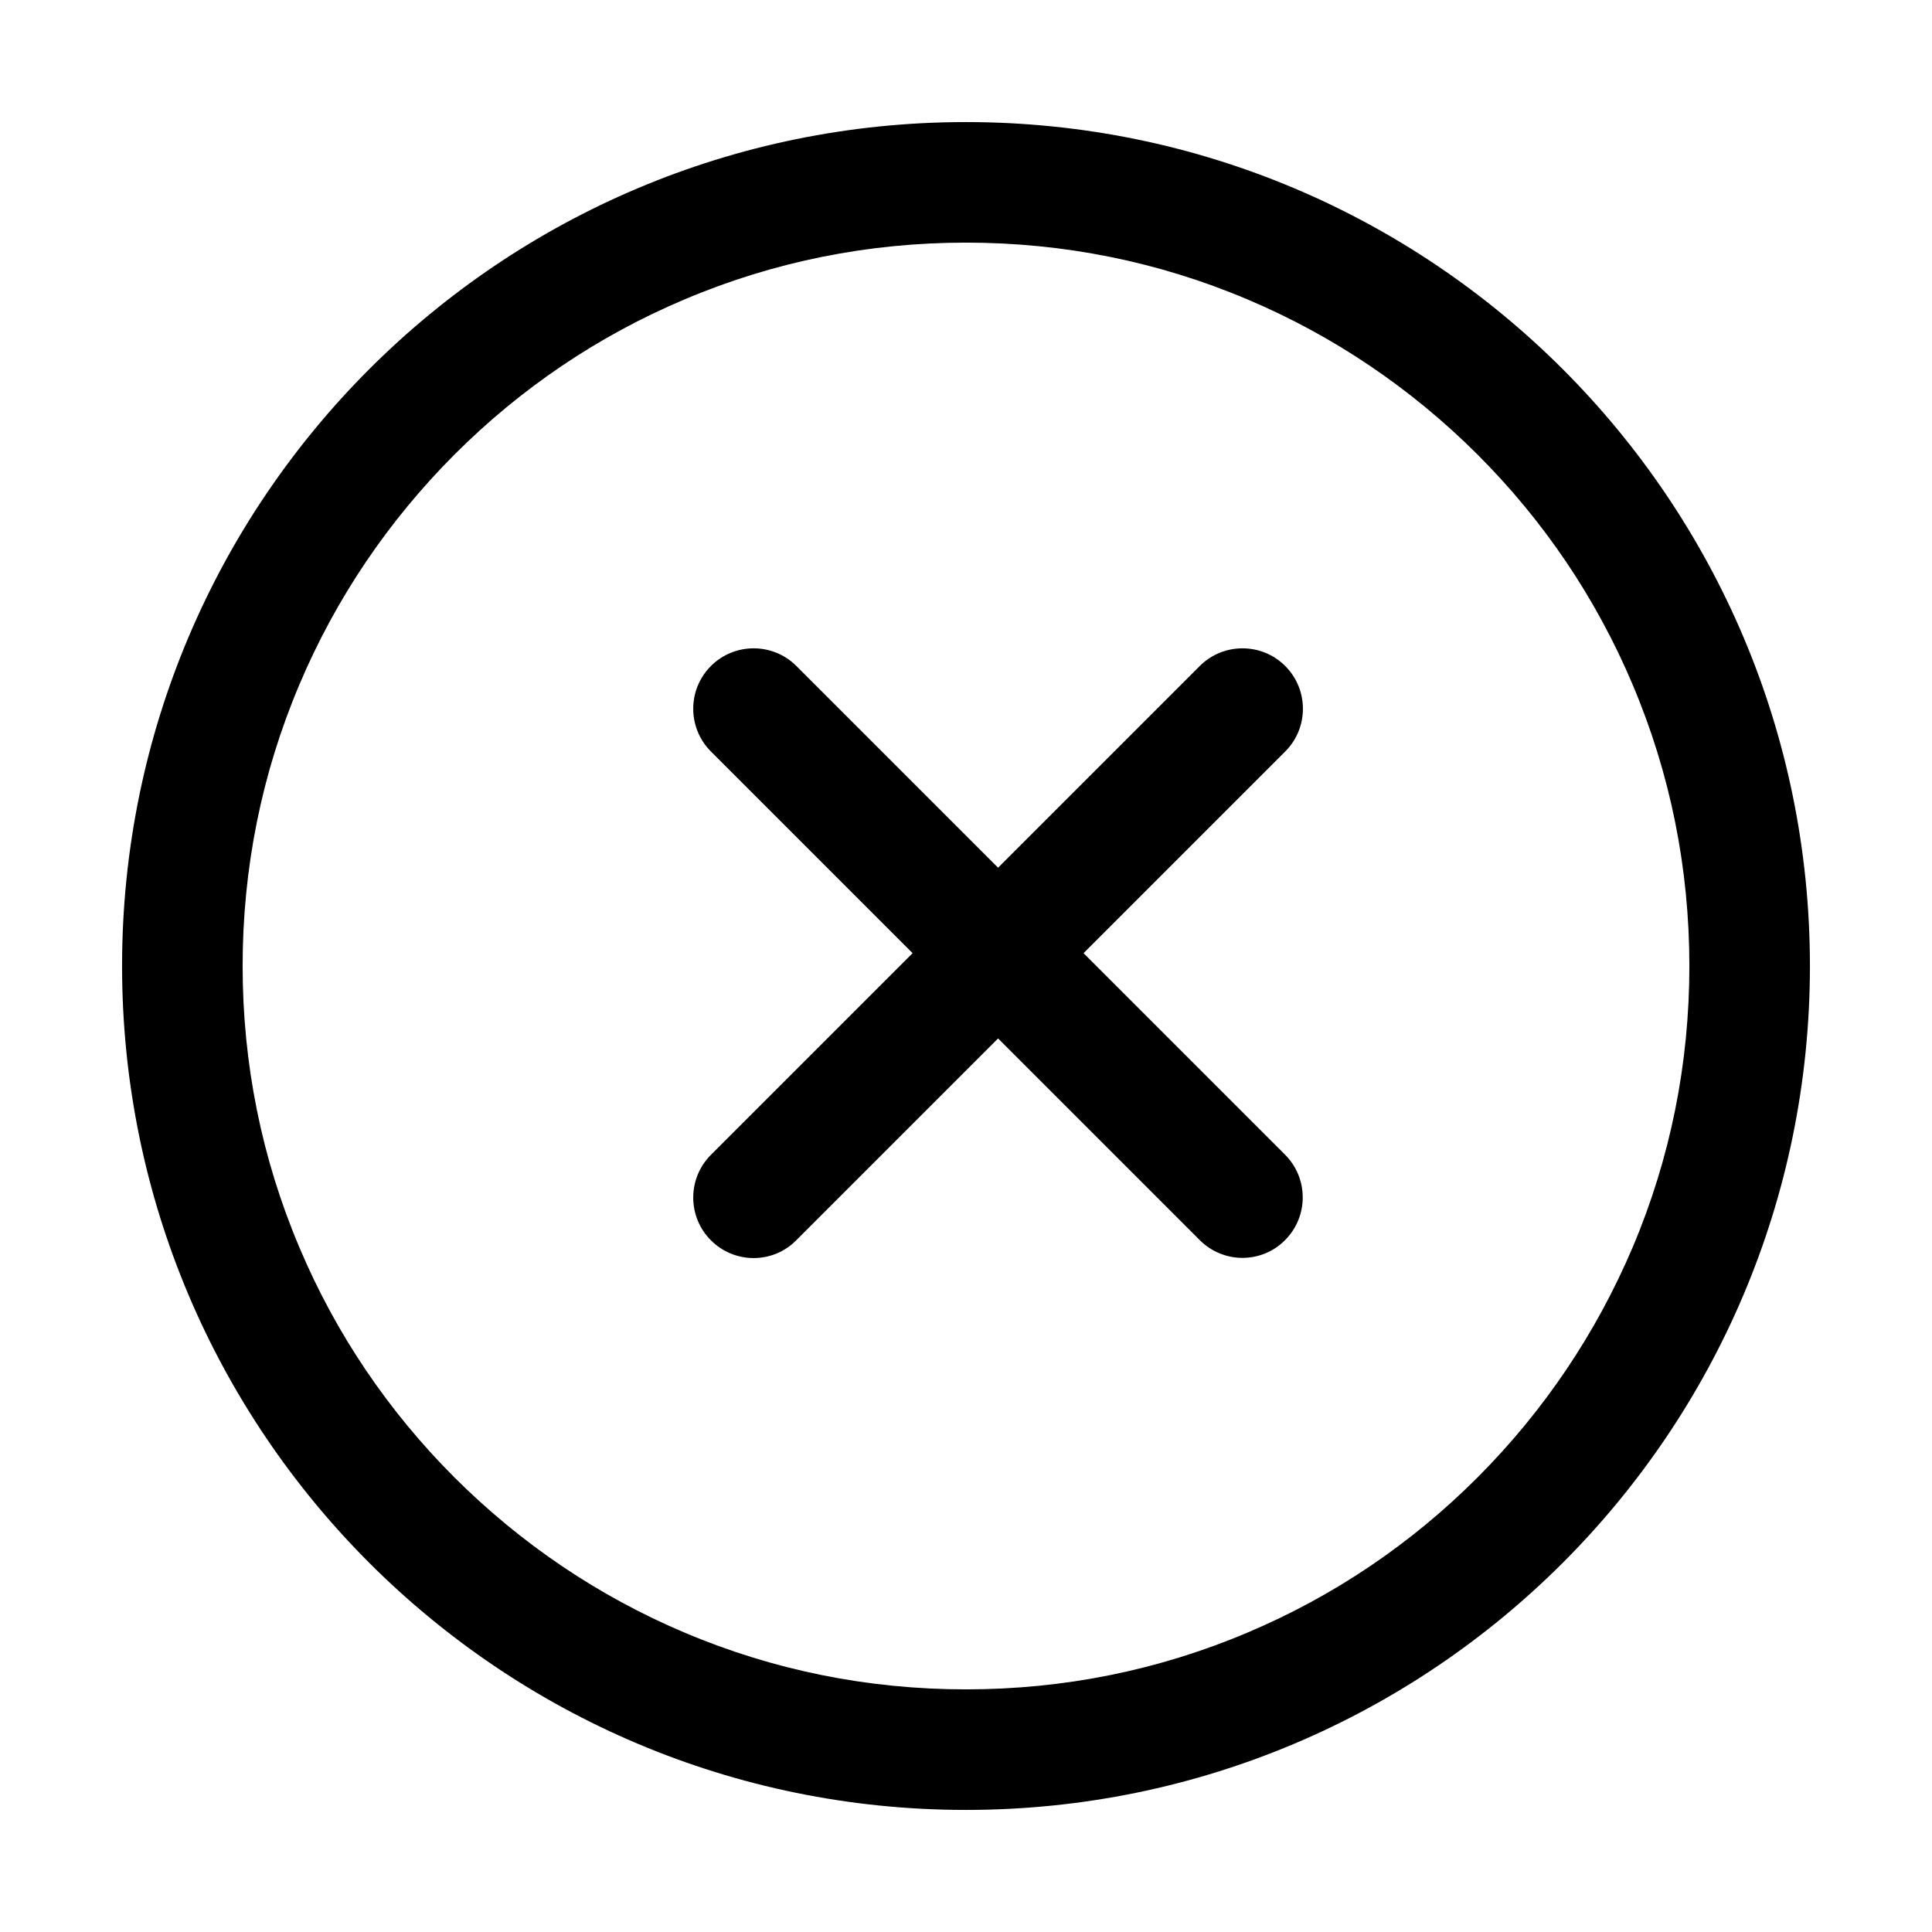 <?xml version="1.0" standalone="no"?><!DOCTYPE svg PUBLIC "-//W3C//DTD SVG 1.1//EN" "http://www.w3.org/Graphics/SVG/1.1/DTD/svg11.dtd"><svg t="1646882741348" class="icon" viewBox="0 0 1024 1024" version="1.1" xmlns="http://www.w3.org/2000/svg" p-id="1307" xmlns:xlink="http://www.w3.org/1999/xlink" width="200" height="200"><defs><style type="text/css"></style></defs><path d="M512 64.7C264.9 64.7 64.7 264.9 64.7 512S264.9 959.3 512 959.3 959.3 759.1 959.3 512 759.1 64.7 512 64.7z m271.1 718.4c-35.2 35.2-76.2 62.9-121.9 82.2-47.2 20-97.4 30.1-149.2 30.1s-102-10.1-149.2-30.1c-45.6-19.3-86.6-47-121.9-82.2-35.2-35.2-62.9-76.2-82.2-121.9-20-47.2-30.1-97.4-30.1-149.2s10.1-102 30.1-149.2c19.3-45.6 47-86.6 82.2-121.9 35.2-35.2 76.2-62.9 121.9-82.2 47.2-20 97.4-30.1 149.2-30.1s102 10.1 149.2 30.1c45.6 19.3 86.6 47 121.9 82.2 35.2 35.2 62.9 76.2 82.2 121.9 20 47.2 30.1 97.4 30.1 149.2s-10.1 102-30.1 149.2c-19.4 45.6-47 86.6-82.2 121.9z" p-id="1308"></path><path d="M681.2 353c-12.5-12.5-32.8-12.5-45.3 0L529 459.9 422.1 353c-12.5-12.5-32.8-12.5-45.3 0s-12.5 32.8 0 45.3l106.9 106.9-106.9 106.9c-12.5 12.5-12.5 32.8 0 45.3 6.2 6.2 14.4 9.4 22.6 9.4 8.2 0 16.4-3.1 22.6-9.4l107-107 106.9 106.9c6.2 6.2 14.4 9.4 22.6 9.4s16.4-3.1 22.6-9.4c12.5-12.5 12.5-32.8 0-45.3L574.3 505.2l106.9-106.9c12.5-12.5 12.5-32.8 0-45.3z" p-id="1309"></path></svg>